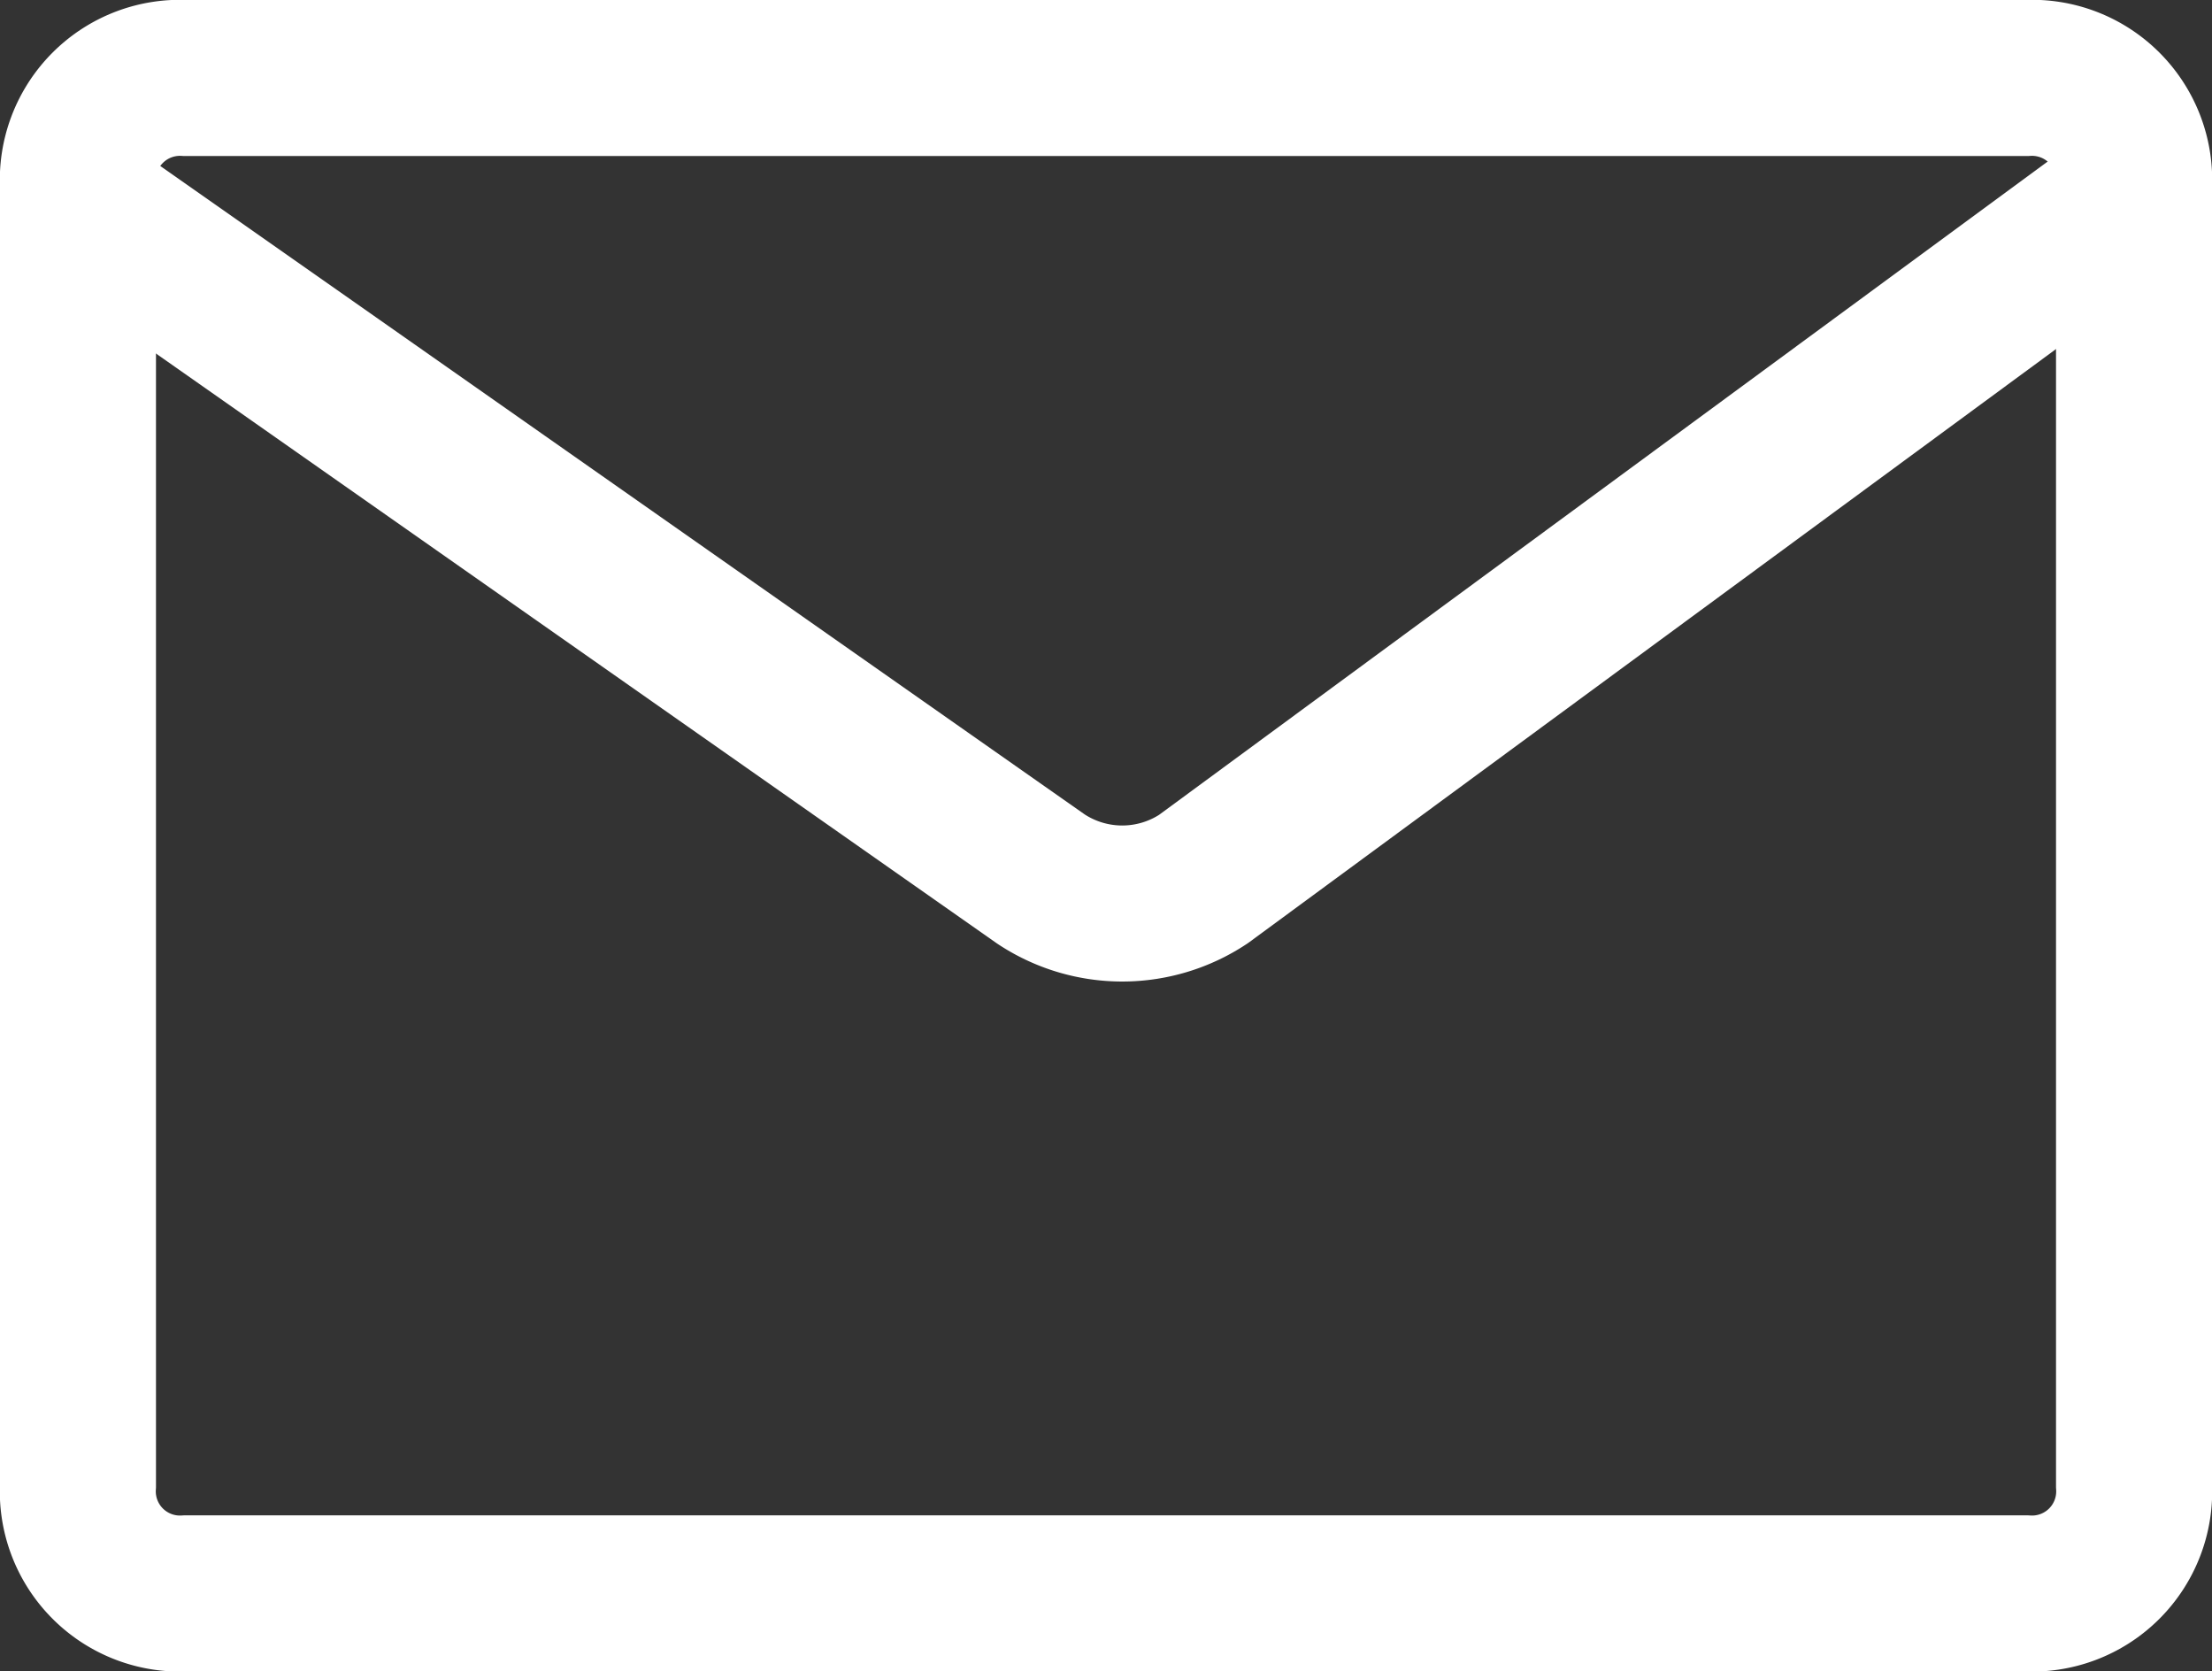 <svg xmlns="http://www.w3.org/2000/svg" width="14.181" height="10.712" viewBox="0 0 14.181 10.712">
  <rect x="0" y="0" width="14.181" height="10.712" fill="#333333" stroke="none"/>
  <g id="message-white" transform="translate(0 0)">
    <path id="path" d="M12.987,10.212H1.194A.655.655,0,0,1,.5,9.518V1.194A.655.655,0,0,1,1.194.5H12.987a.655.655,0,0,1,.694.694V9.518A.655.655,0,0,1,12.987,10.212Z" transform="translate(0 0)" fill="none" stroke="#fff" stroke-miterlimit="10" stroke-width="1"/>
    <path id="path-2" data-name="path" d="M.7,1.8,6.735,6.032a.943.943,0,0,0,1.041,0L13.534,1.8" transform="translate(-0.061 -0.398)" fill="none" stroke="#fff" stroke-linecap="round" stroke-linejoin="round" stroke-miterlimit="10" stroke-width="1"/>
  </g>
</svg>
